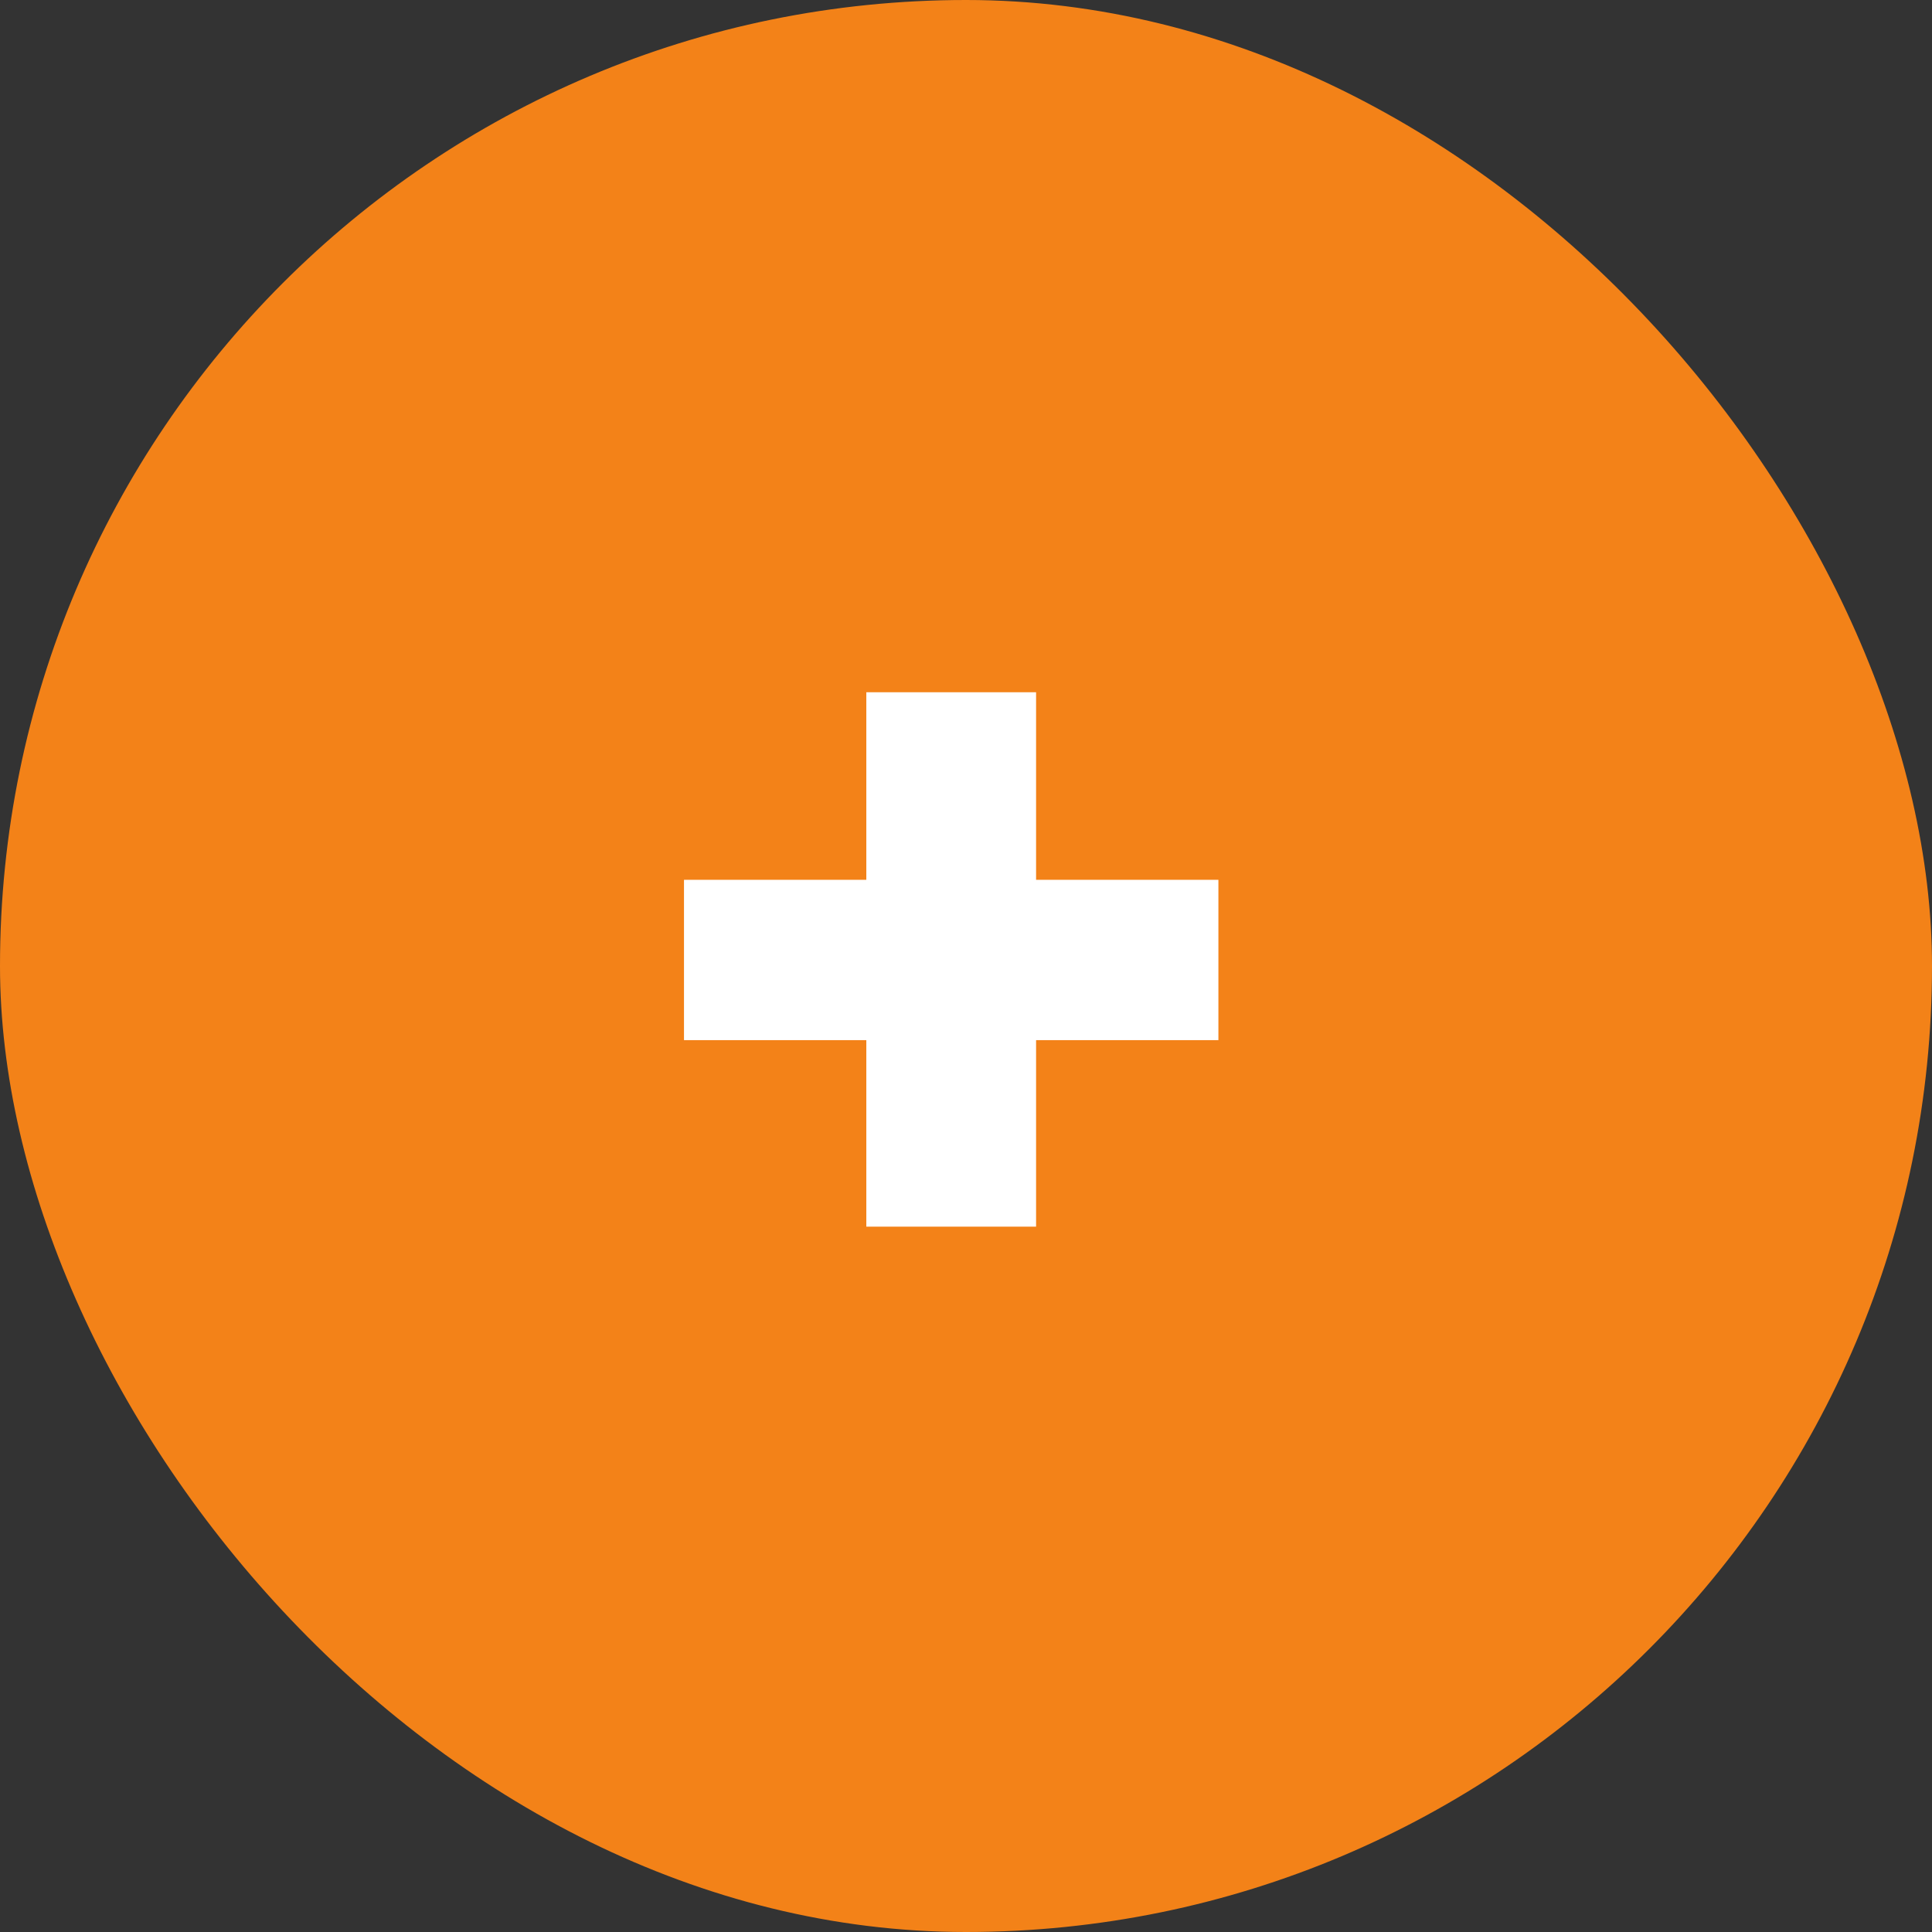 <svg width="59" height="59" viewBox="0 0 59 59" fill="none" xmlns="http://www.w3.org/2000/svg">
<rect x="0" y="0" width="59" height="59" fill="#333333" stroke="none"/>
<rect width="59" height="59" rx="29.5" fill="#F38218"/>
<path d="M37.208 31.764H31.64V37.46H26.456V31.764H20.888V26.868H26.456V21.14H31.64V26.868H37.208V31.764Z" fill="white"/>
</svg>
